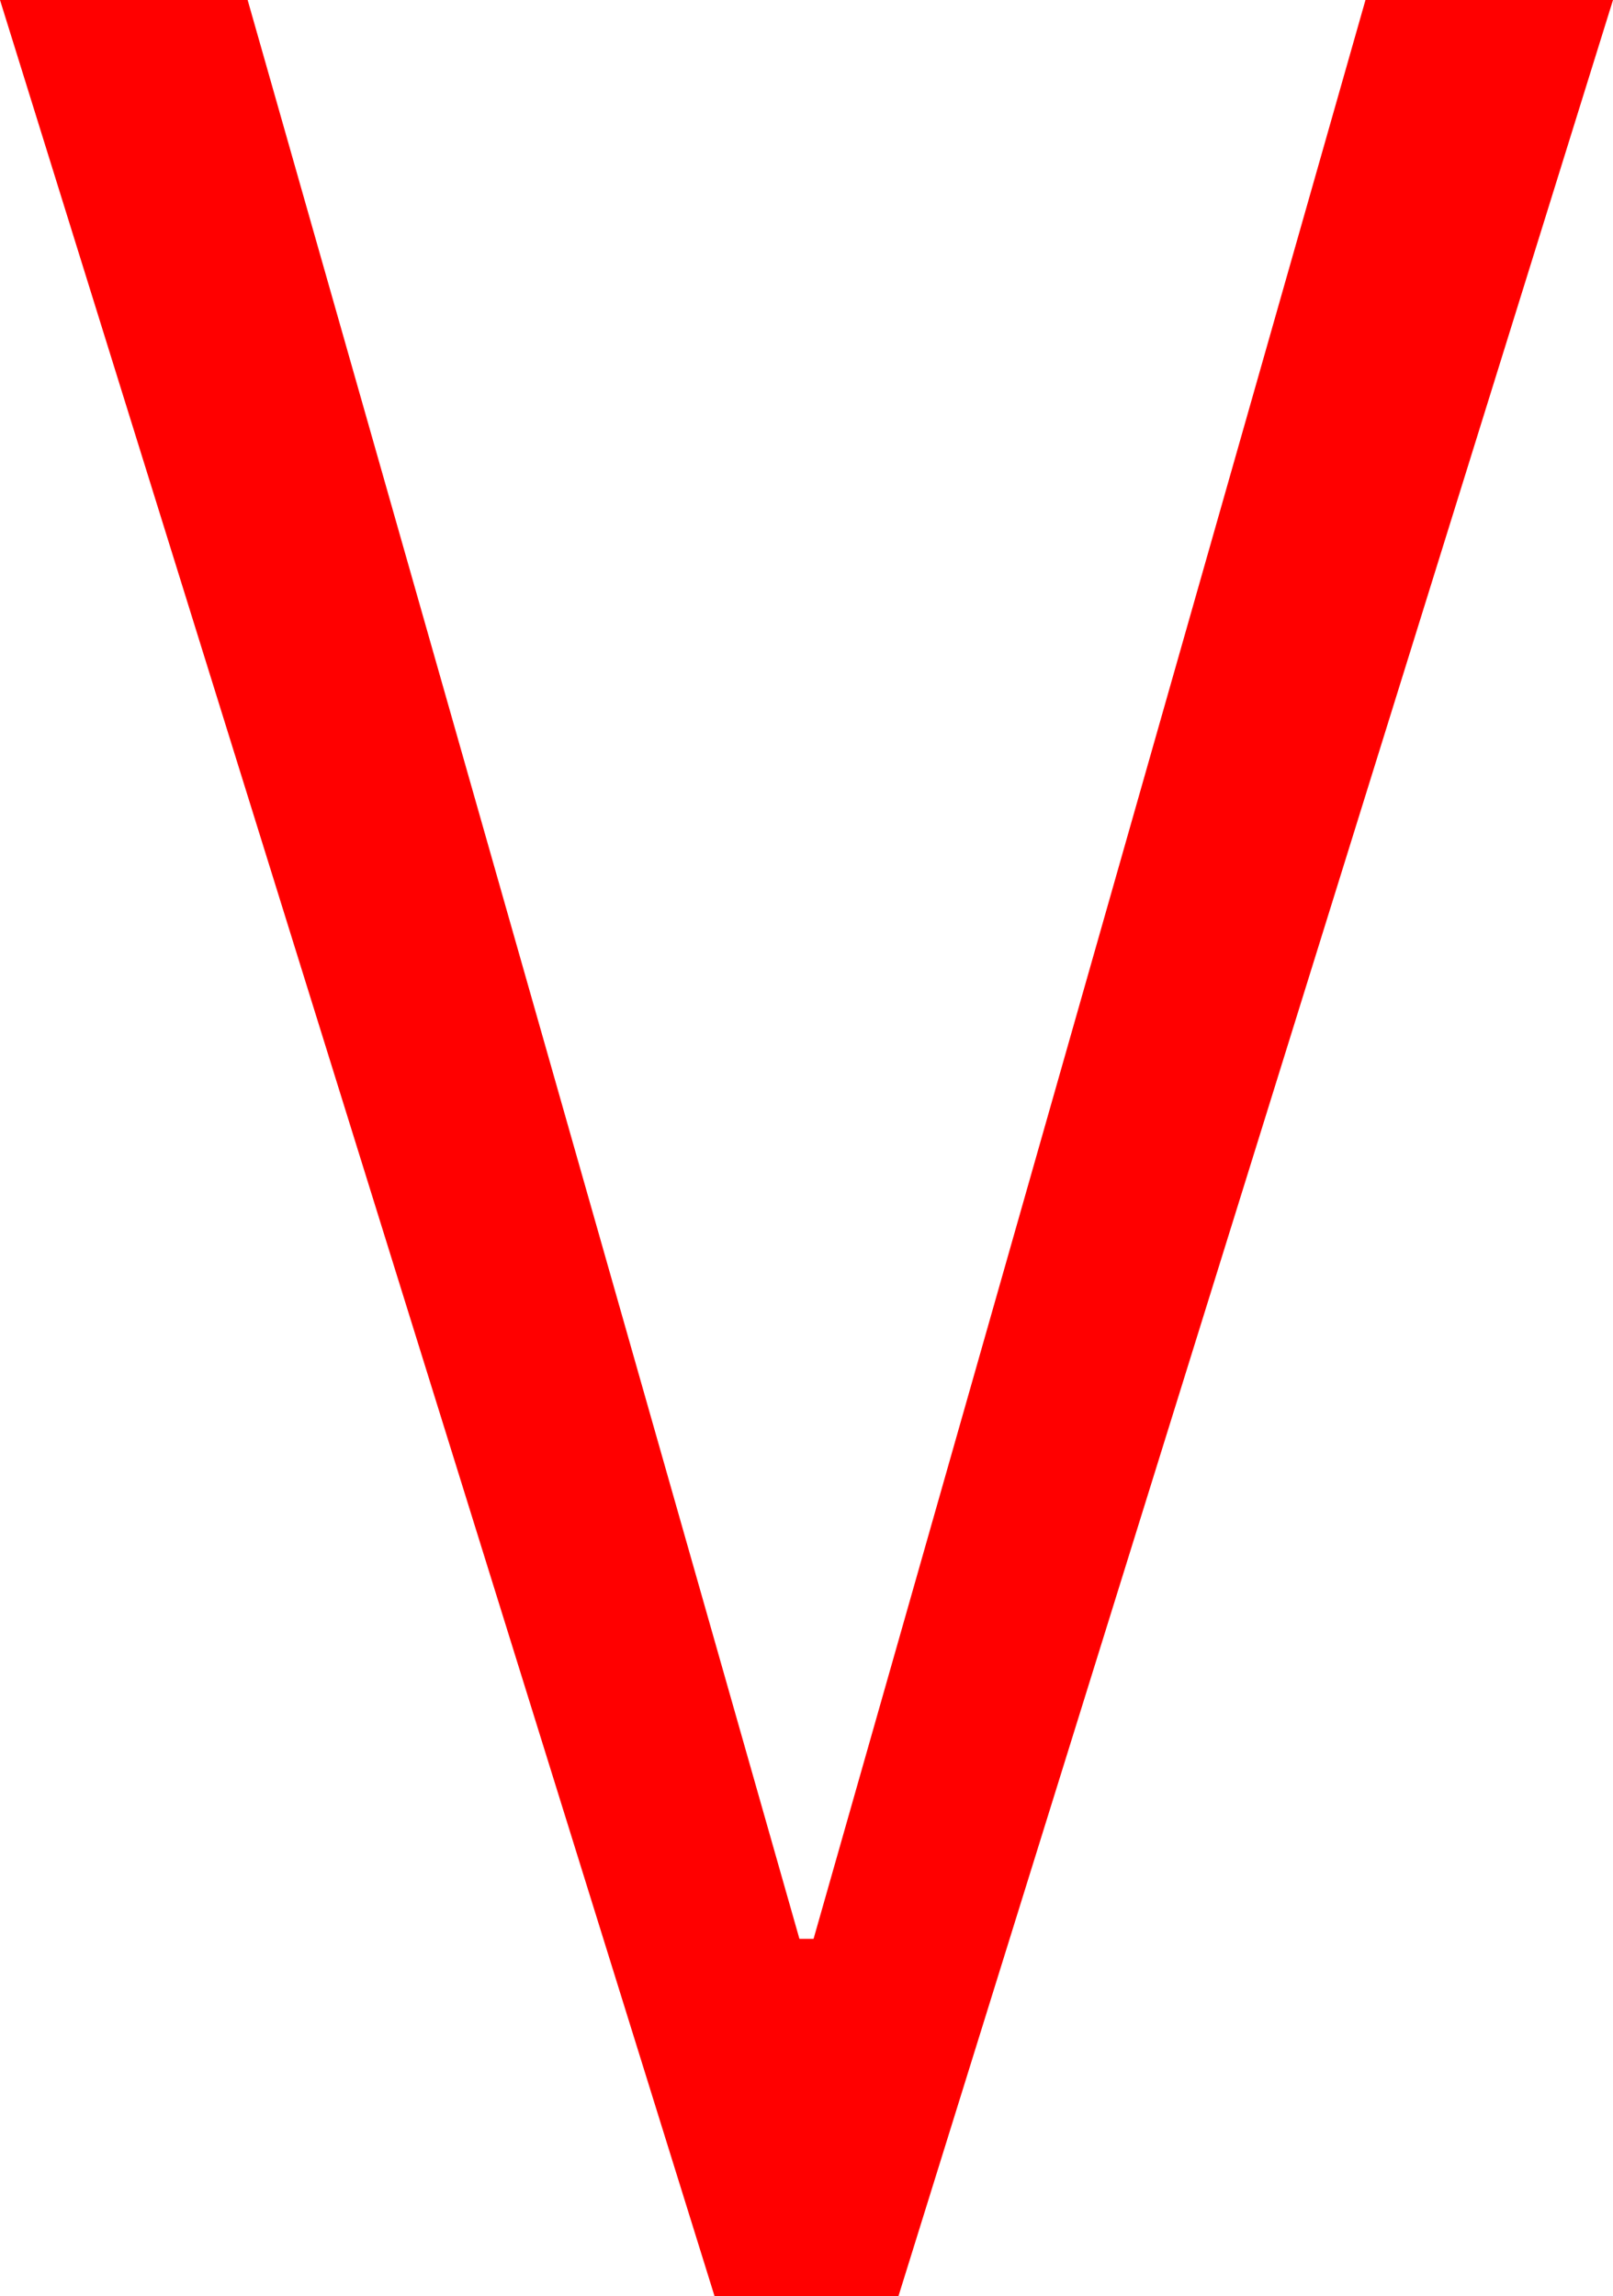 <?xml version="1.0" encoding="utf-8"?>
<!DOCTYPE svg PUBLIC "-//W3C//DTD SVG 1.1//EN" "http://www.w3.org/Graphics/SVG/1.1/DTD/svg11.dtd">
<svg width="13.359" height="19.014" xmlns="http://www.w3.org/2000/svg" xmlns:xlink="http://www.w3.org/1999/xlink" xmlns:xml="http://www.w3.org/XML/1998/namespace" version="1.1">
  <g>
    <g>
      <path style="fill:#FF0000;fill-opacity:1" d="M0,0L2.051,0 6.621,16.055 6.738,16.055 11.309,0 13.359,0 7.441,19.014 5.918,19.014 0,0z" />
    </g>
  </g>
</svg>